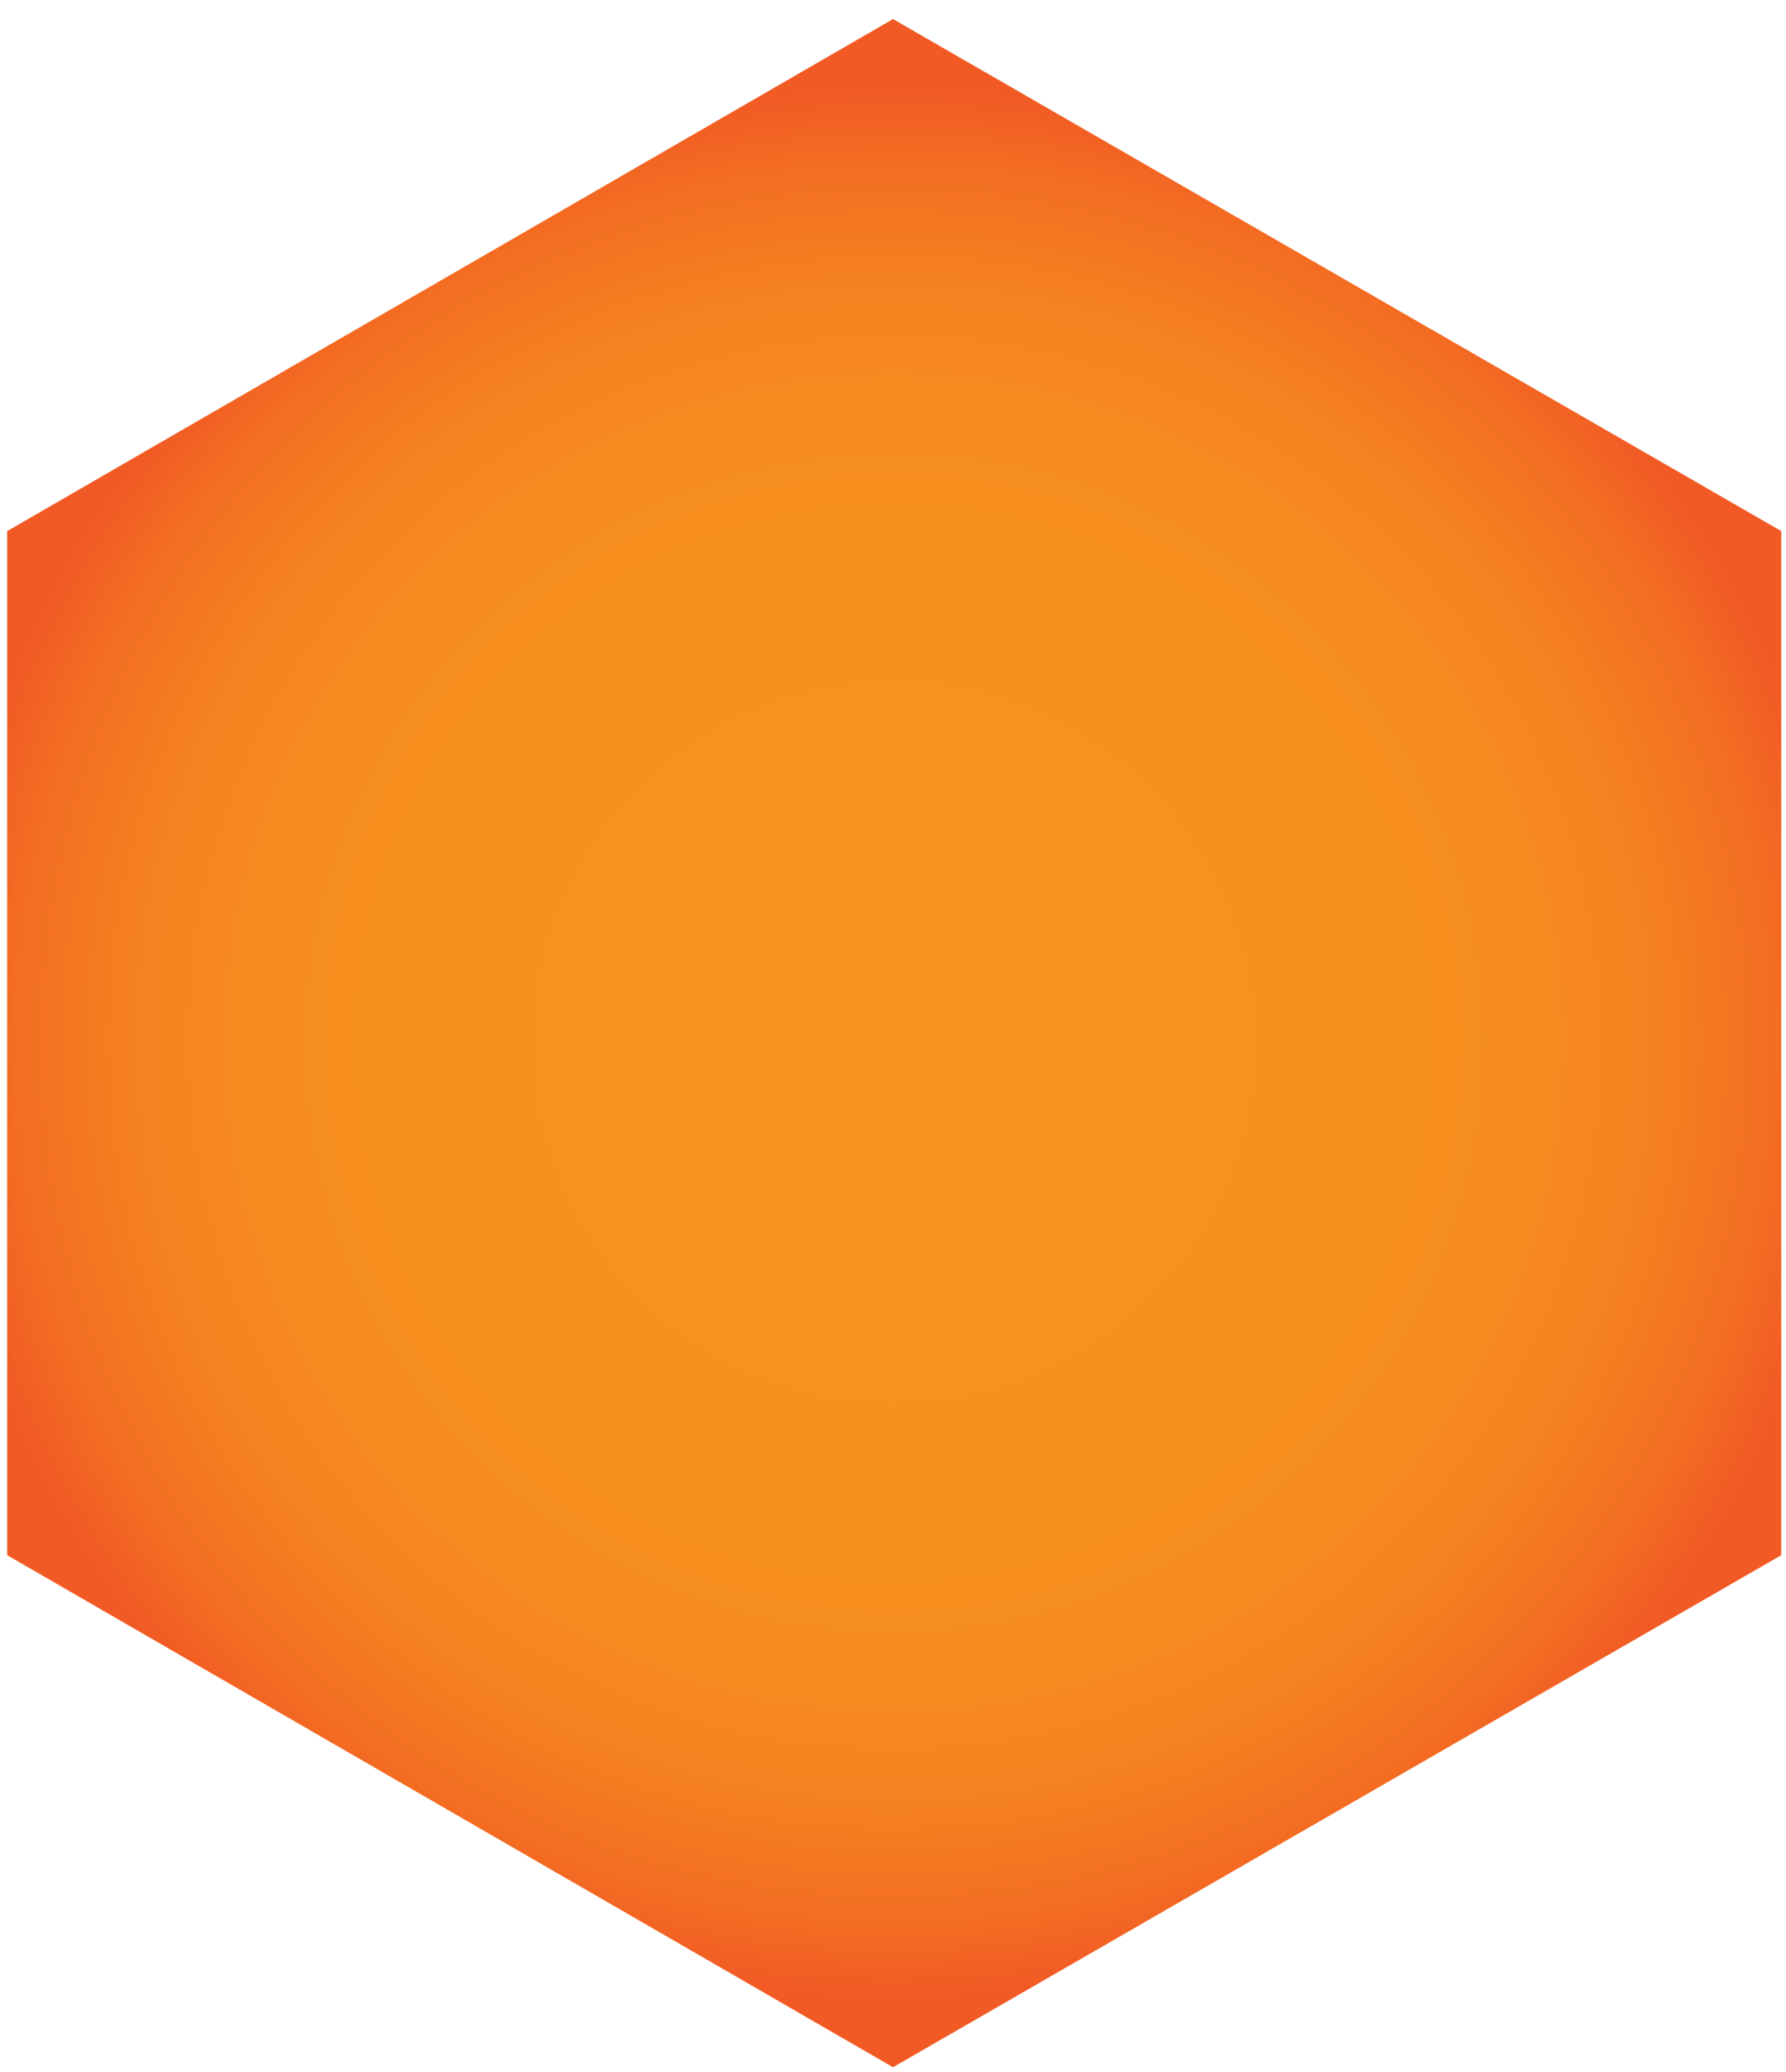 <svg width="75" height="87" viewBox="0 0 75 87" fill="none" xmlns="http://www.w3.org/2000/svg">
<path d="M0.301 22.3L37.501 0.8L74.801 22.3V65.3L37.501 86.8L0.301 65.3V22.3Z" fill="url(#paint0_radial_466_11528)"/>
<defs>
<radialGradient id="paint0_radial_466_11528" cx="0" cy="0" r="1" gradientUnits="userSpaceOnUse" gradientTransform="translate(37.54 43.772) scale(40.22 40.22)">
<stop stop-color="#F7931E"/>
<stop offset="0.503" stop-color="#F7911E"/>
<stop offset="0.685" stop-color="#F68A1F"/>
<stop offset="0.814" stop-color="#F57F20"/>
<stop offset="0.918" stop-color="#F36E22"/>
<stop offset="1" stop-color="#F15A24"/>
</radialGradient>
</defs>
</svg>
